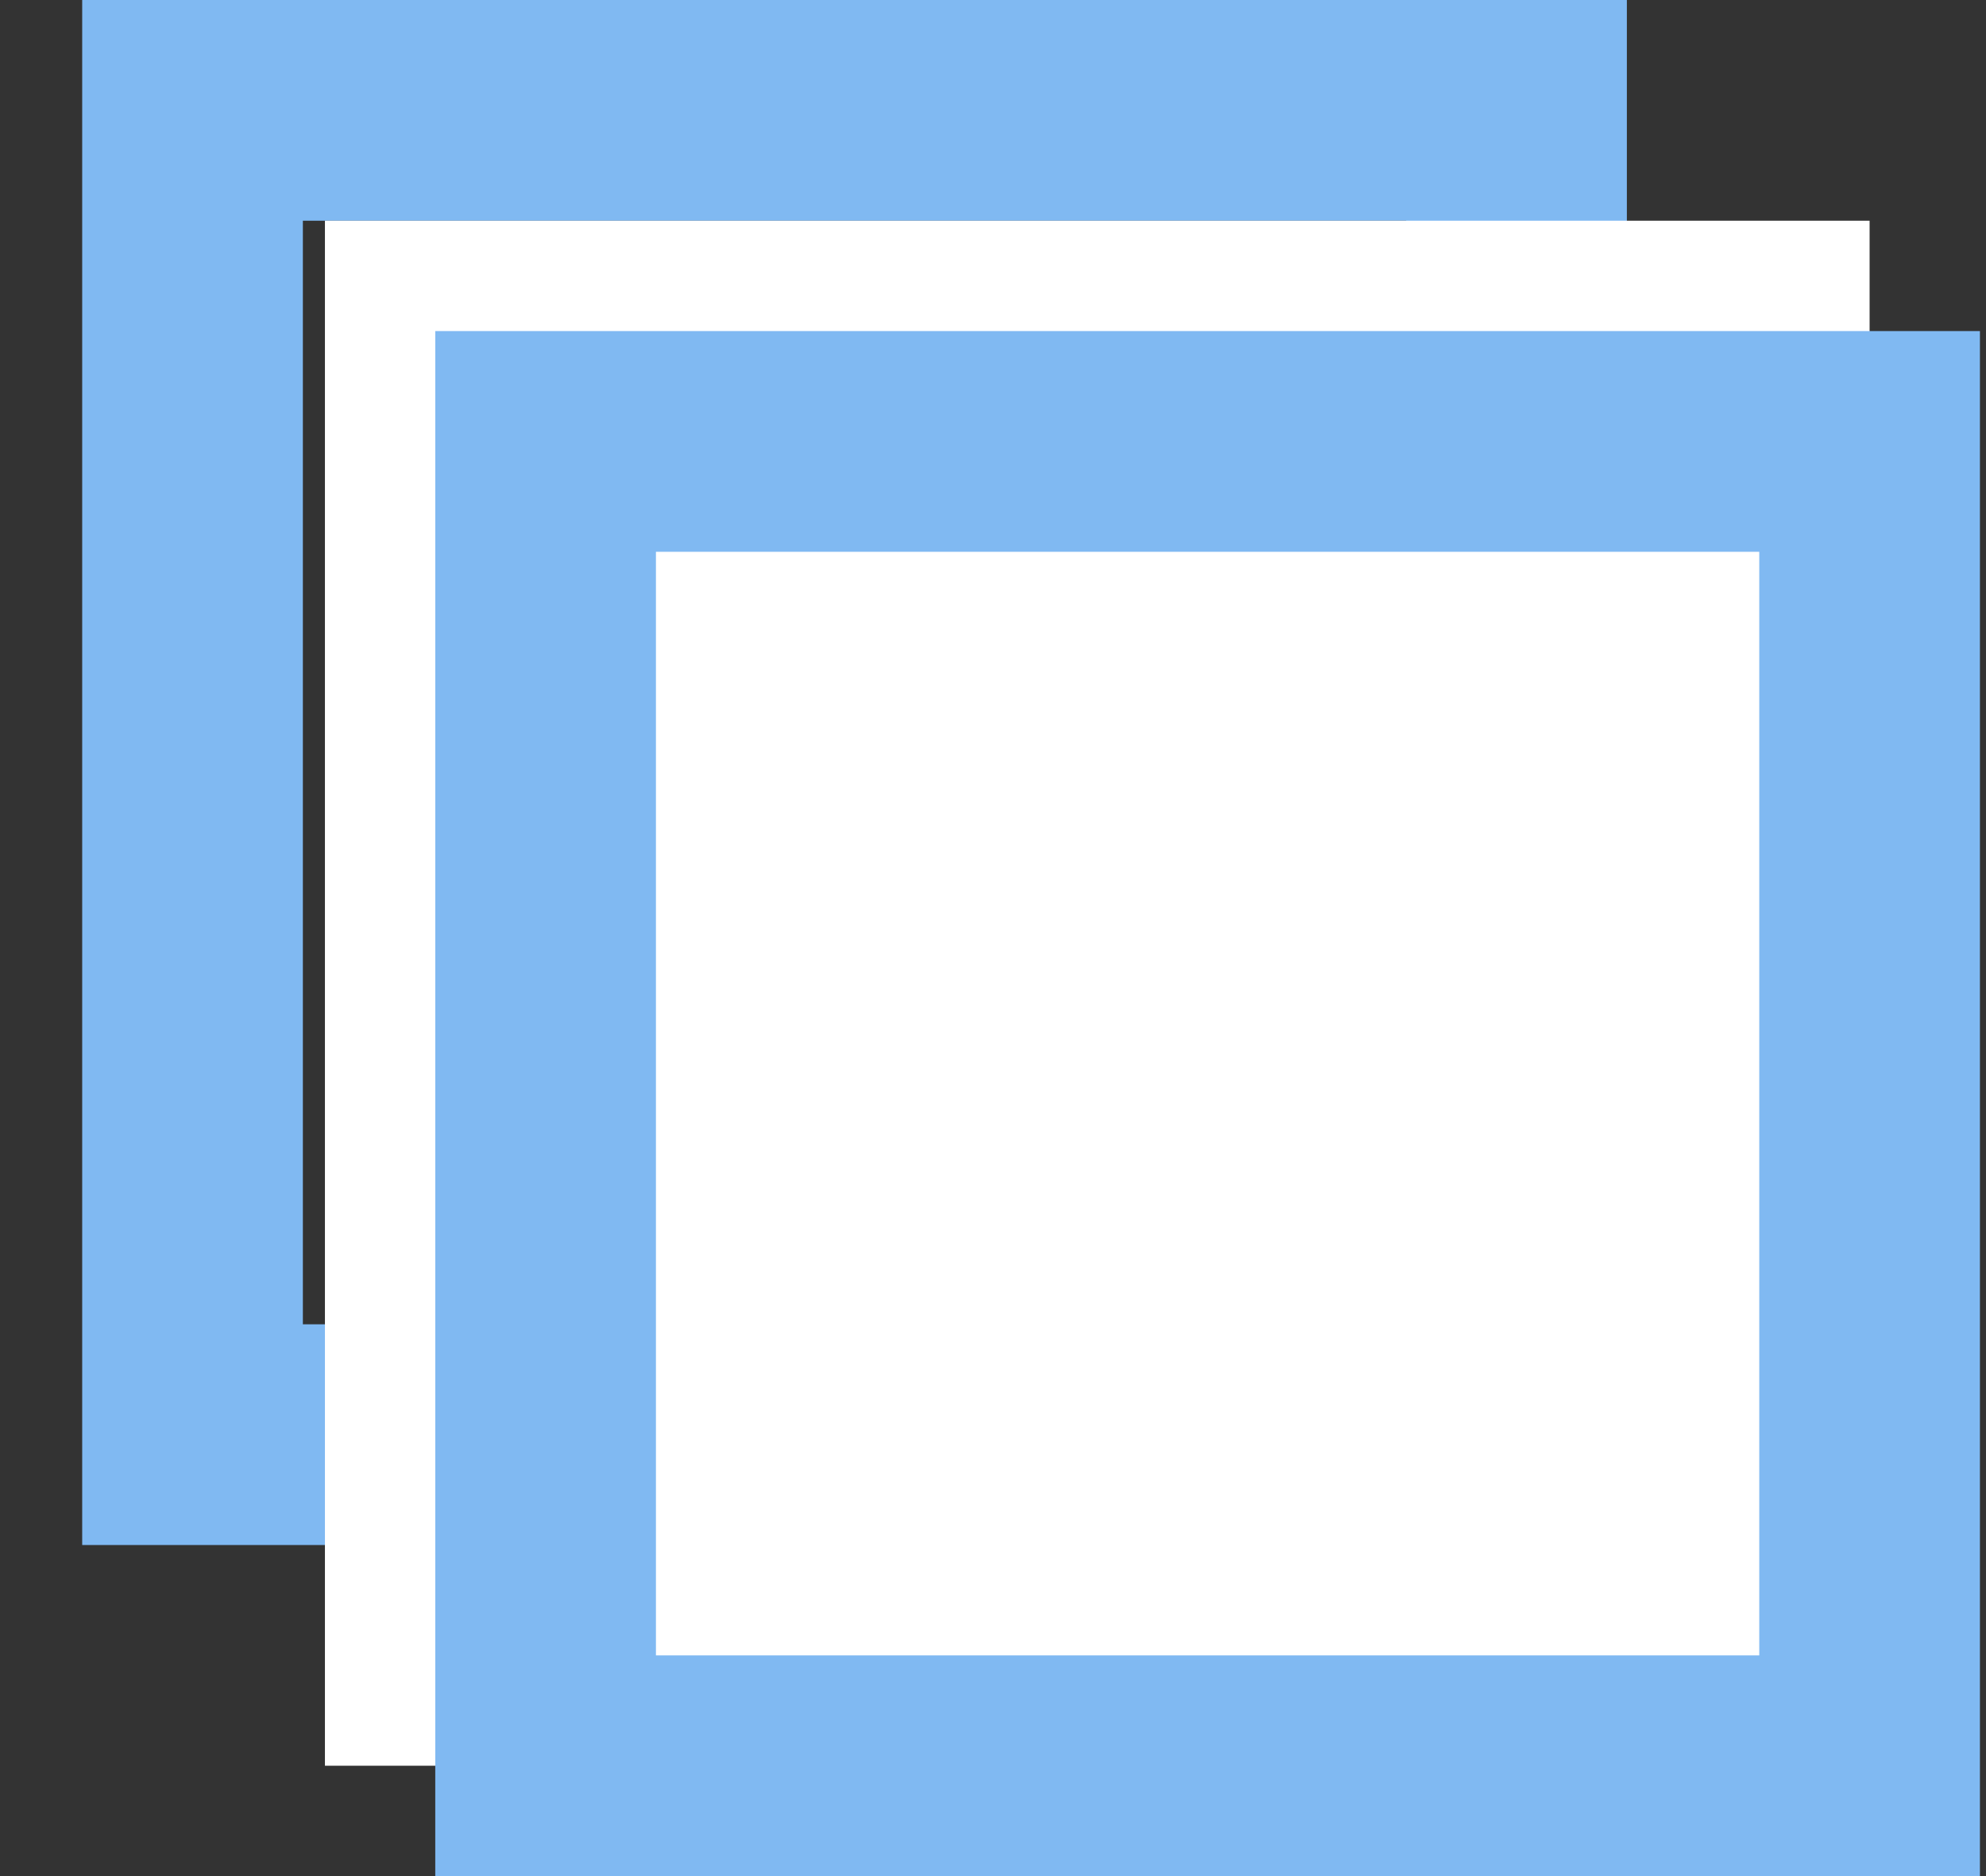 <?xml version="1.0" encoding="utf-8"?>
<!-- Generator: Adobe Illustrator 22.0.0, SVG Export Plug-In . SVG Version: 6.00 Build 0)  -->
<svg version="1.1" id="图层_1" xmlns="http://www.w3.org/2000/svg" xmlns:xlink="http://www.w3.org/1999/xlink" x="0px" y="0px"
	 viewBox="0 0 18 17" style="enable-background:new 0 0 18 17;" xml:space="preserve">
<rect x="0" y="0" width="18" height="17" fill="#333333" stroke="none"/>
<style type="text/css">
	.st0{fill:none;stroke:#80B9F2;stroke-width:2;}
	.st1{fill:#FFFFFF;}
</style>
<title>374E58A5-C29E-4921-83E7-889FA06D6408</title>
<desc>Created with sketchtool.</desc>
<g id="Reveal-Seedphrase">
	<g id="Seed-phrase-2" transform="translate(-39, -379)">
		<g id="Group-2">
			<g id="Group-8" transform="translate(16, 248)">
				<g id="Group-6" transform="translate(23.336, 120)">
					<g id="Group-5" transform="translate(0.409, 11)">
						<g id="copy-to-clipboard">
							<rect id="Rectangle-18" x="1" y="1" class="st0" width="12" height="12"/>
							<rect id="Rectangle-18-Copy-2" x="2.2" y="2" class="st1" width="14" height="14"/>
							<rect id="Rectangle-18-Copy" x="4.2" y="4" class="st0" width="12" height="12"/>
						</g>
					</g>
				</g>
			</g>
		</g>
	</g>
</g>
</svg>
